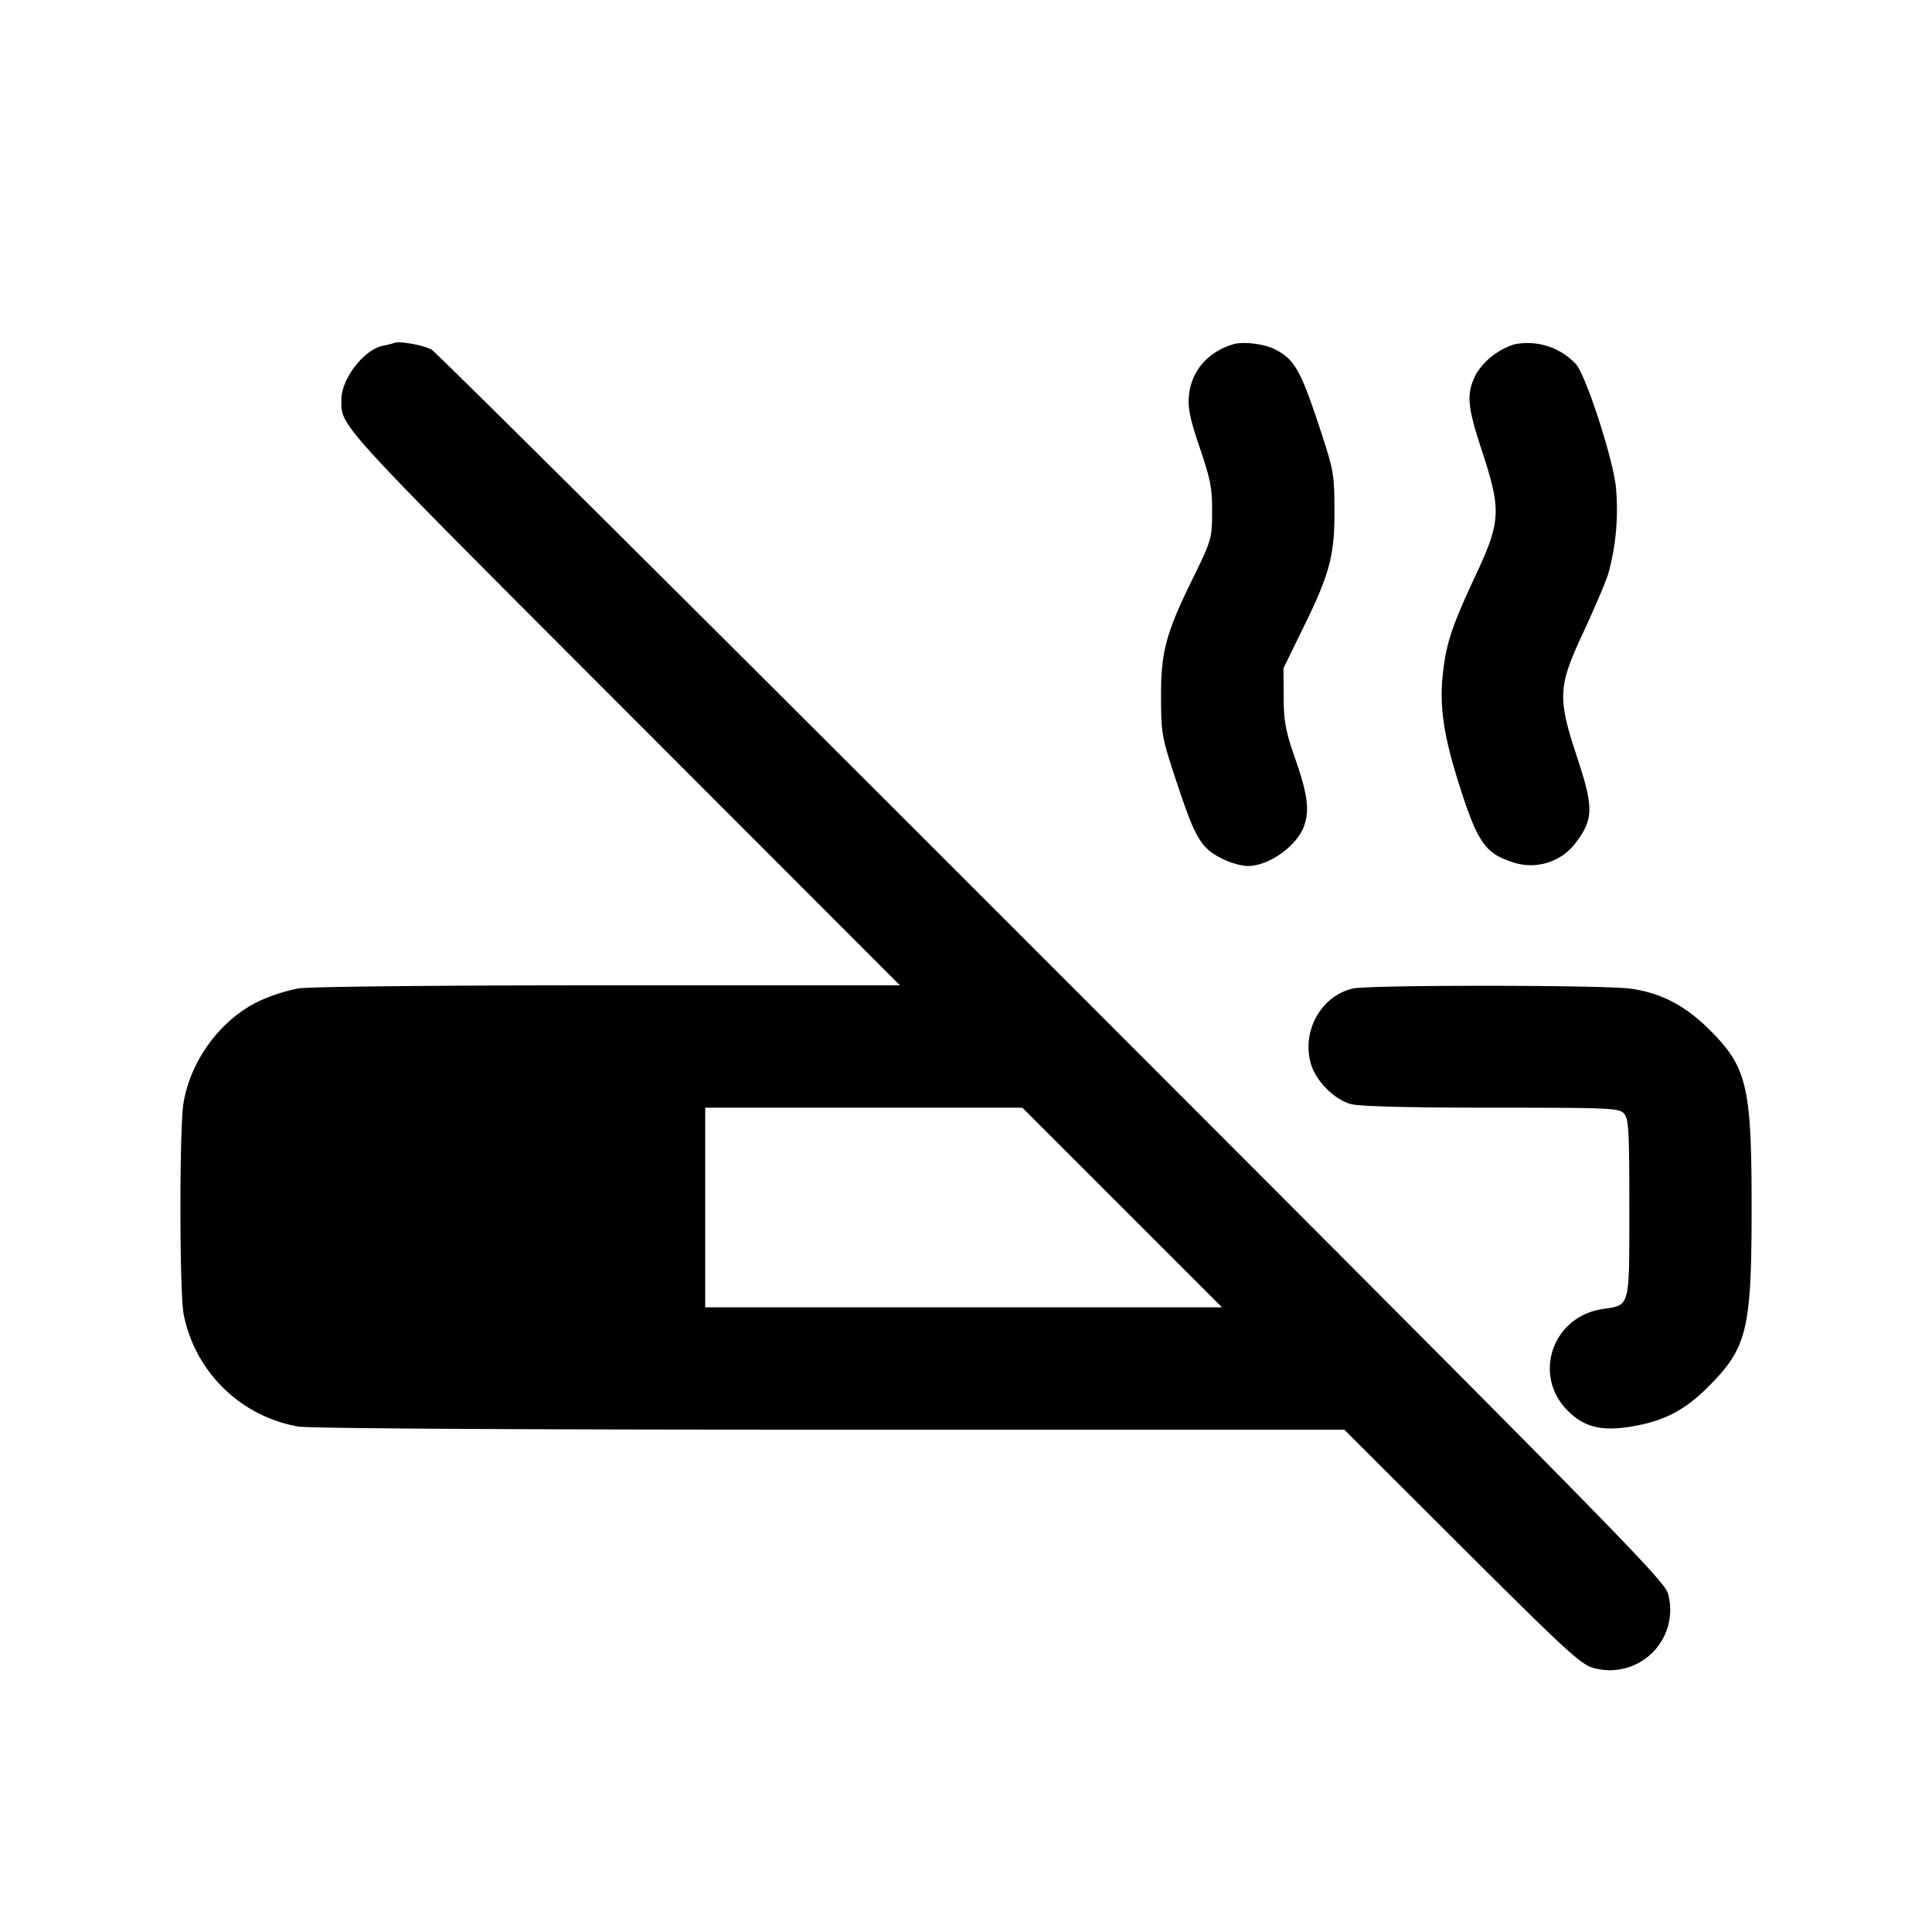 <svg xmlns="http://www.w3.org/2000/svg" viewBox="0 0 24 24"><path d="M4.9 4.259a1 1 0 0 1-.147.037c-.236.052-.51.407-.512.664-.002.342-.104.231 3.512 3.85l3.426 3.43H7.56c-2.133 0-3.717.016-3.855.039a2.2 2.2 0 0 0-.48.154c-.48.226-.858.735-.946 1.272-.051.313-.05 2.346.002 2.619a1.76 1.76 0 0 0 1.424 1.397c.144.024 2.711.039 6.614.039h6.38l1.46 1.457c1.295 1.291 1.481 1.462 1.636 1.503a.75.75 0 0 0 .925-.925c-.042-.16-.705-.835-7.653-7.788C8.883 7.82 5.415 4.371 5.36 4.342c-.105-.055-.392-.107-.46-.083m10.414.019c-.316.098-.515.332-.545.639-.014.154.014.29.136.649.133.391.154.502.152.794-.001.334-.006.349-.249.845-.329.673-.389.9-.385 1.475.002.444.009.481.21 1.085.225.675.296.786.587.92.088.04.214.073.28.073.259 0 .604-.242.697-.491.073-.193.048-.397-.103-.829-.124-.357-.146-.471-.148-.778l-.002-.36.247-.505c.33-.672.39-.9.386-1.475-.002-.444-.009-.481-.21-1.085-.213-.638-.293-.775-.526-.894-.14-.071-.4-.102-.527-.063m3.497 0a.87.87 0 0 0-.47.36c-.128.247-.118.394.062.943.249.757.243.89-.069 1.559-.298.638-.369.85-.41 1.227-.046.416.011.789.219 1.433.209.651.311.798.621.901a.7.7 0 0 0 .835-.266c.194-.268.193-.421-.004-1.017-.249-.751-.243-.885.072-1.559.133-.285.273-.614.311-.729a3 3 0 0 0 .094-1.091c-.044-.37-.368-1.364-.492-1.512a.82.82 0 0 0-.769-.249m-2.006 8.002c-.391.092-.633.519-.524.924.059.218.288.453.5.511.104.029.711.045 1.743.045 1.483 0 1.588.005 1.65.073.058.064.066.206.066 1.174 0 1.25.012 1.203-.331 1.254-.625.093-.875.822-.434 1.264.203.203.42.257.785.197.404-.066.667-.201.957-.492.488-.487.542-.709.542-2.23 0-1.517-.056-1.747-.535-2.22-.296-.292-.592-.445-.964-.498-.328-.047-3.257-.049-3.455-.002M13.94 15l1.24 1.24H8.76v-2.48h3.94z" fill-rule="evenodd"/></svg>